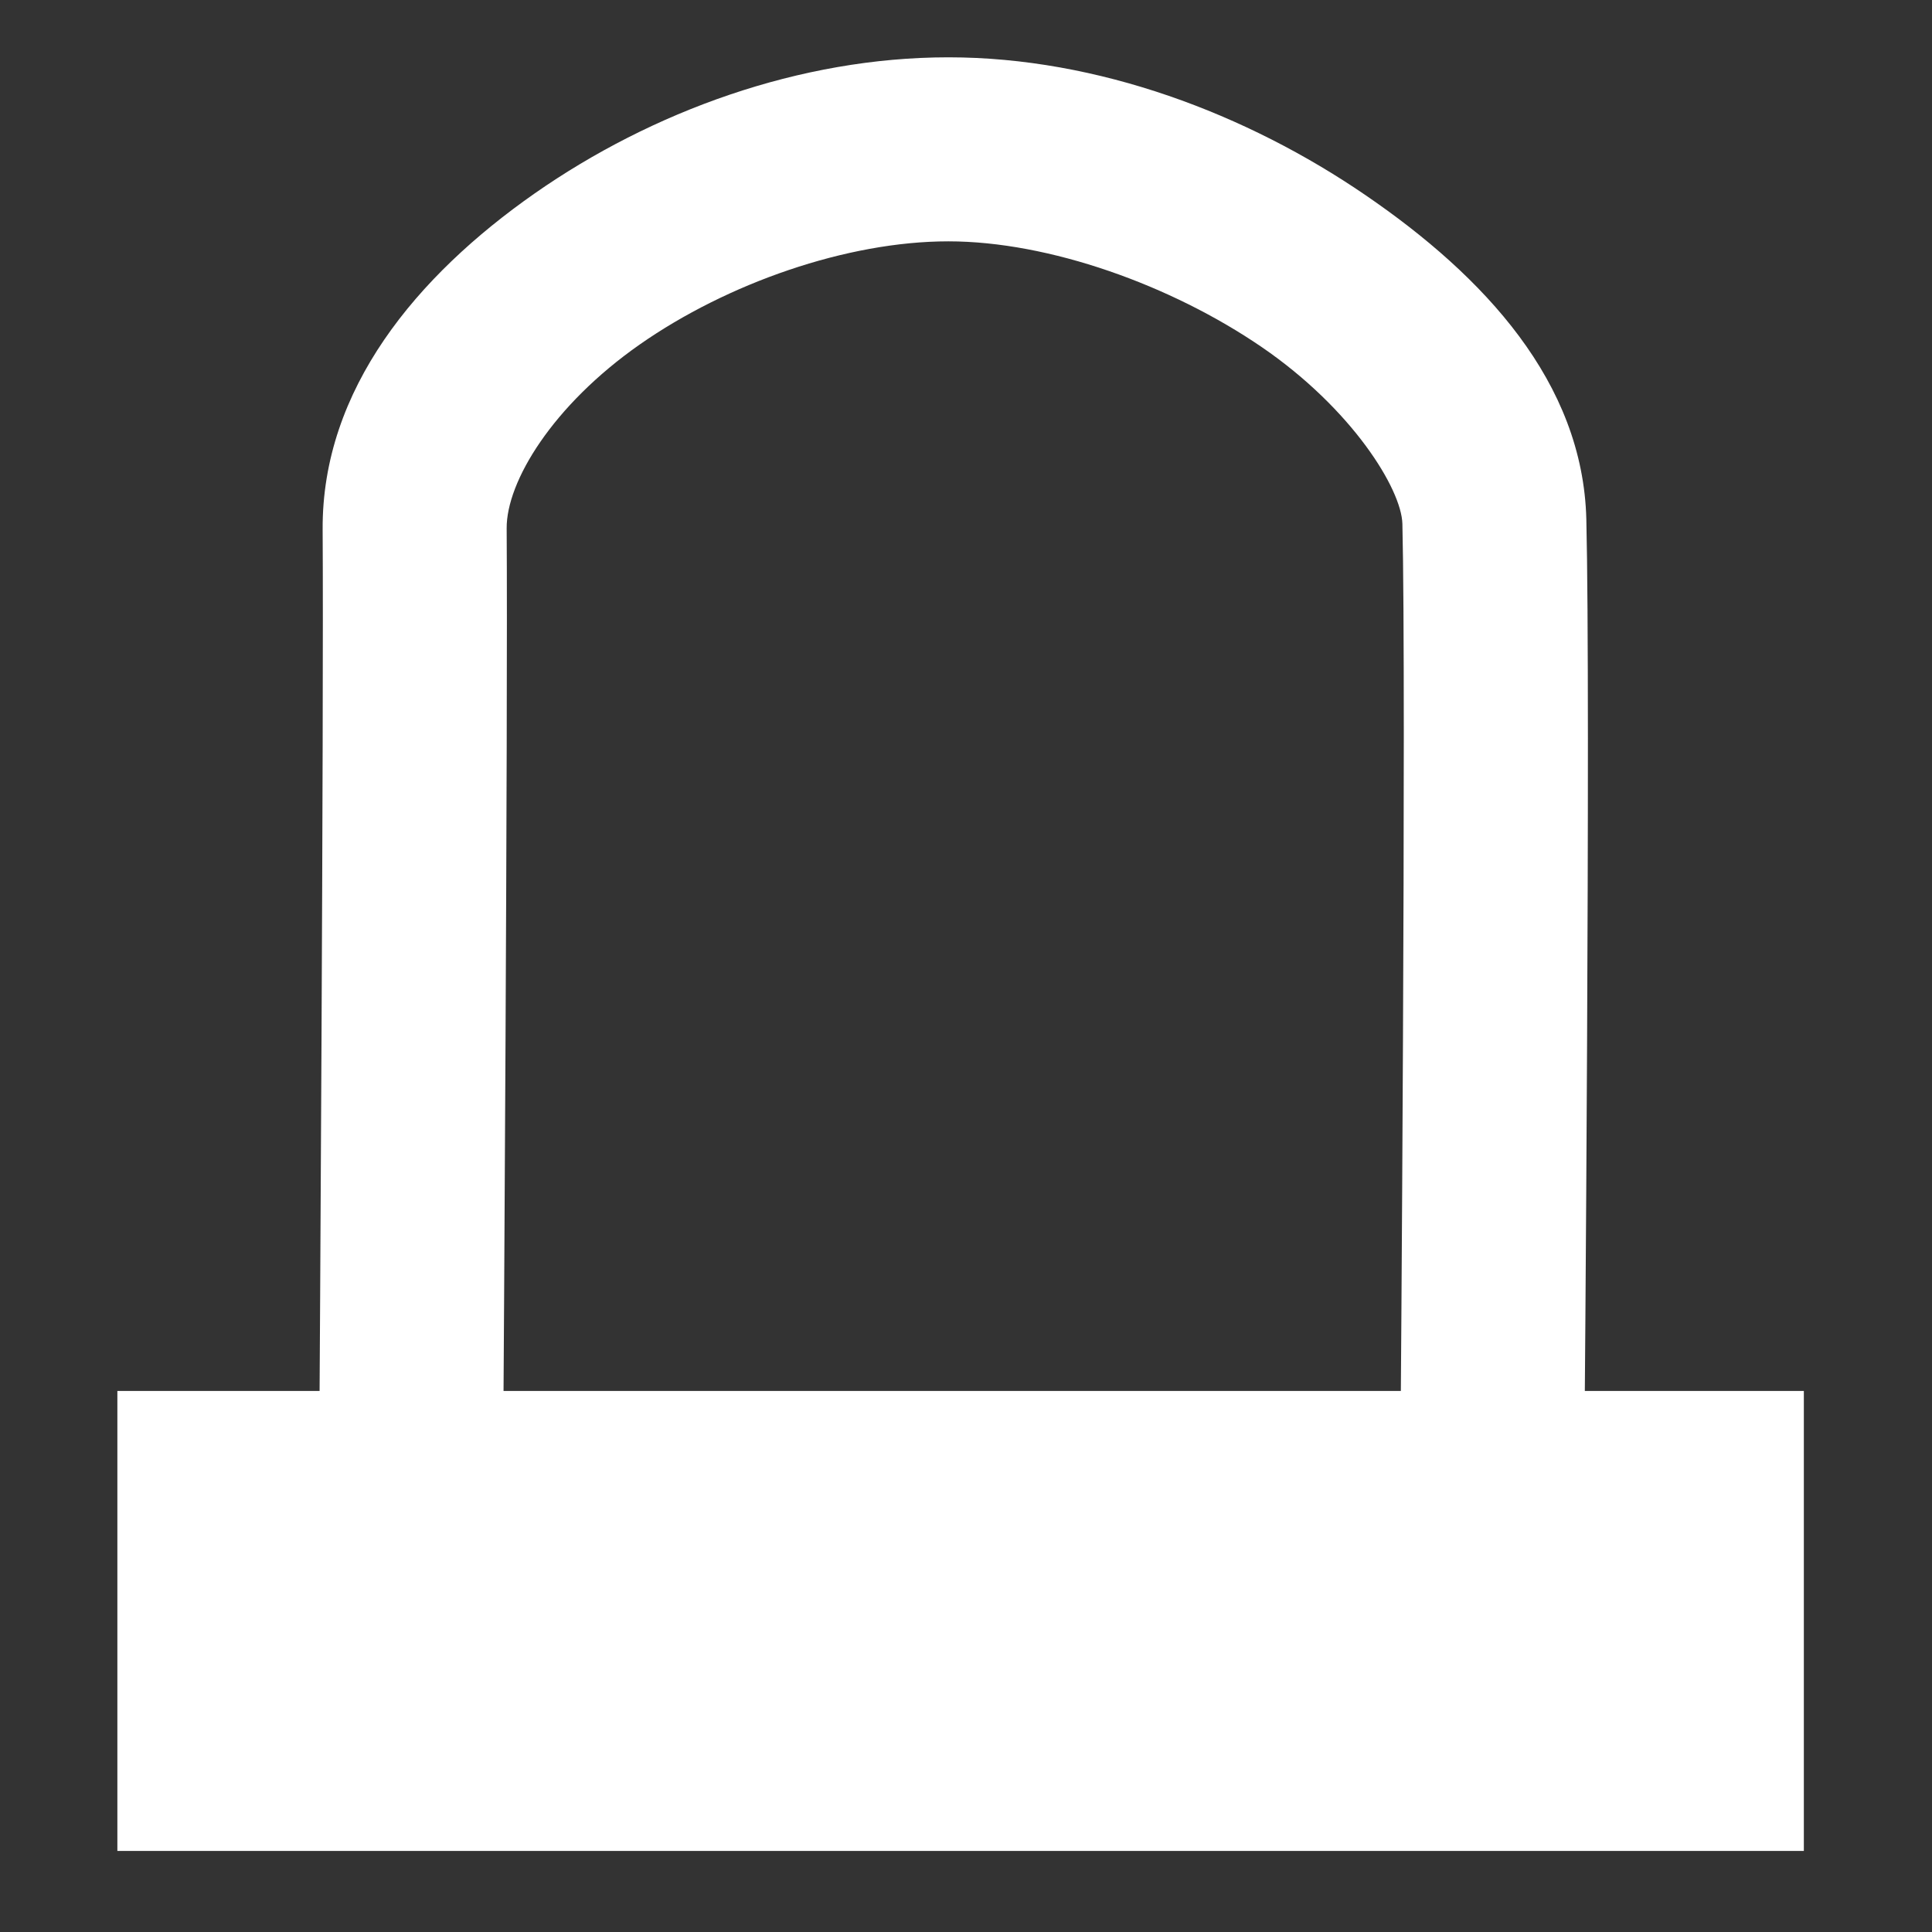 <svg width="24" height="24" viewBox="0 0 24 24" fill="none" xmlns="http://www.w3.org/2000/svg">
<rect x="0" y="0" width="24" height="24" fill="#333333" stroke="none"/>
<path d="M1.458 17.279V22.993H22.408V17.279H1.458Z" fill="white"/>
<path d="M11.781 0.712C9.934 0.712 8.097 1.386 6.64 2.404C5.183 3.423 3.997 4.834 4.008 6.579C4.023 8.868 3.969 17.459 3.969 17.459L6.254 17.474C6.254 17.474 6.31 8.926 6.294 6.564C6.29 5.983 6.865 5.036 7.949 4.278C9.034 3.52 10.52 2.998 11.781 2.998C13.031 2.998 14.547 3.541 15.673 4.311C16.799 5.082 17.41 6.077 17.421 6.507C17.471 8.534 17.398 17.822 17.398 17.822L19.683 17.841C19.683 17.841 19.761 8.694 19.706 6.451C19.664 4.75 18.438 3.433 16.964 2.425C15.49 1.416 13.642 0.712 11.781 0.712Z" fill="white"/>
</svg>
